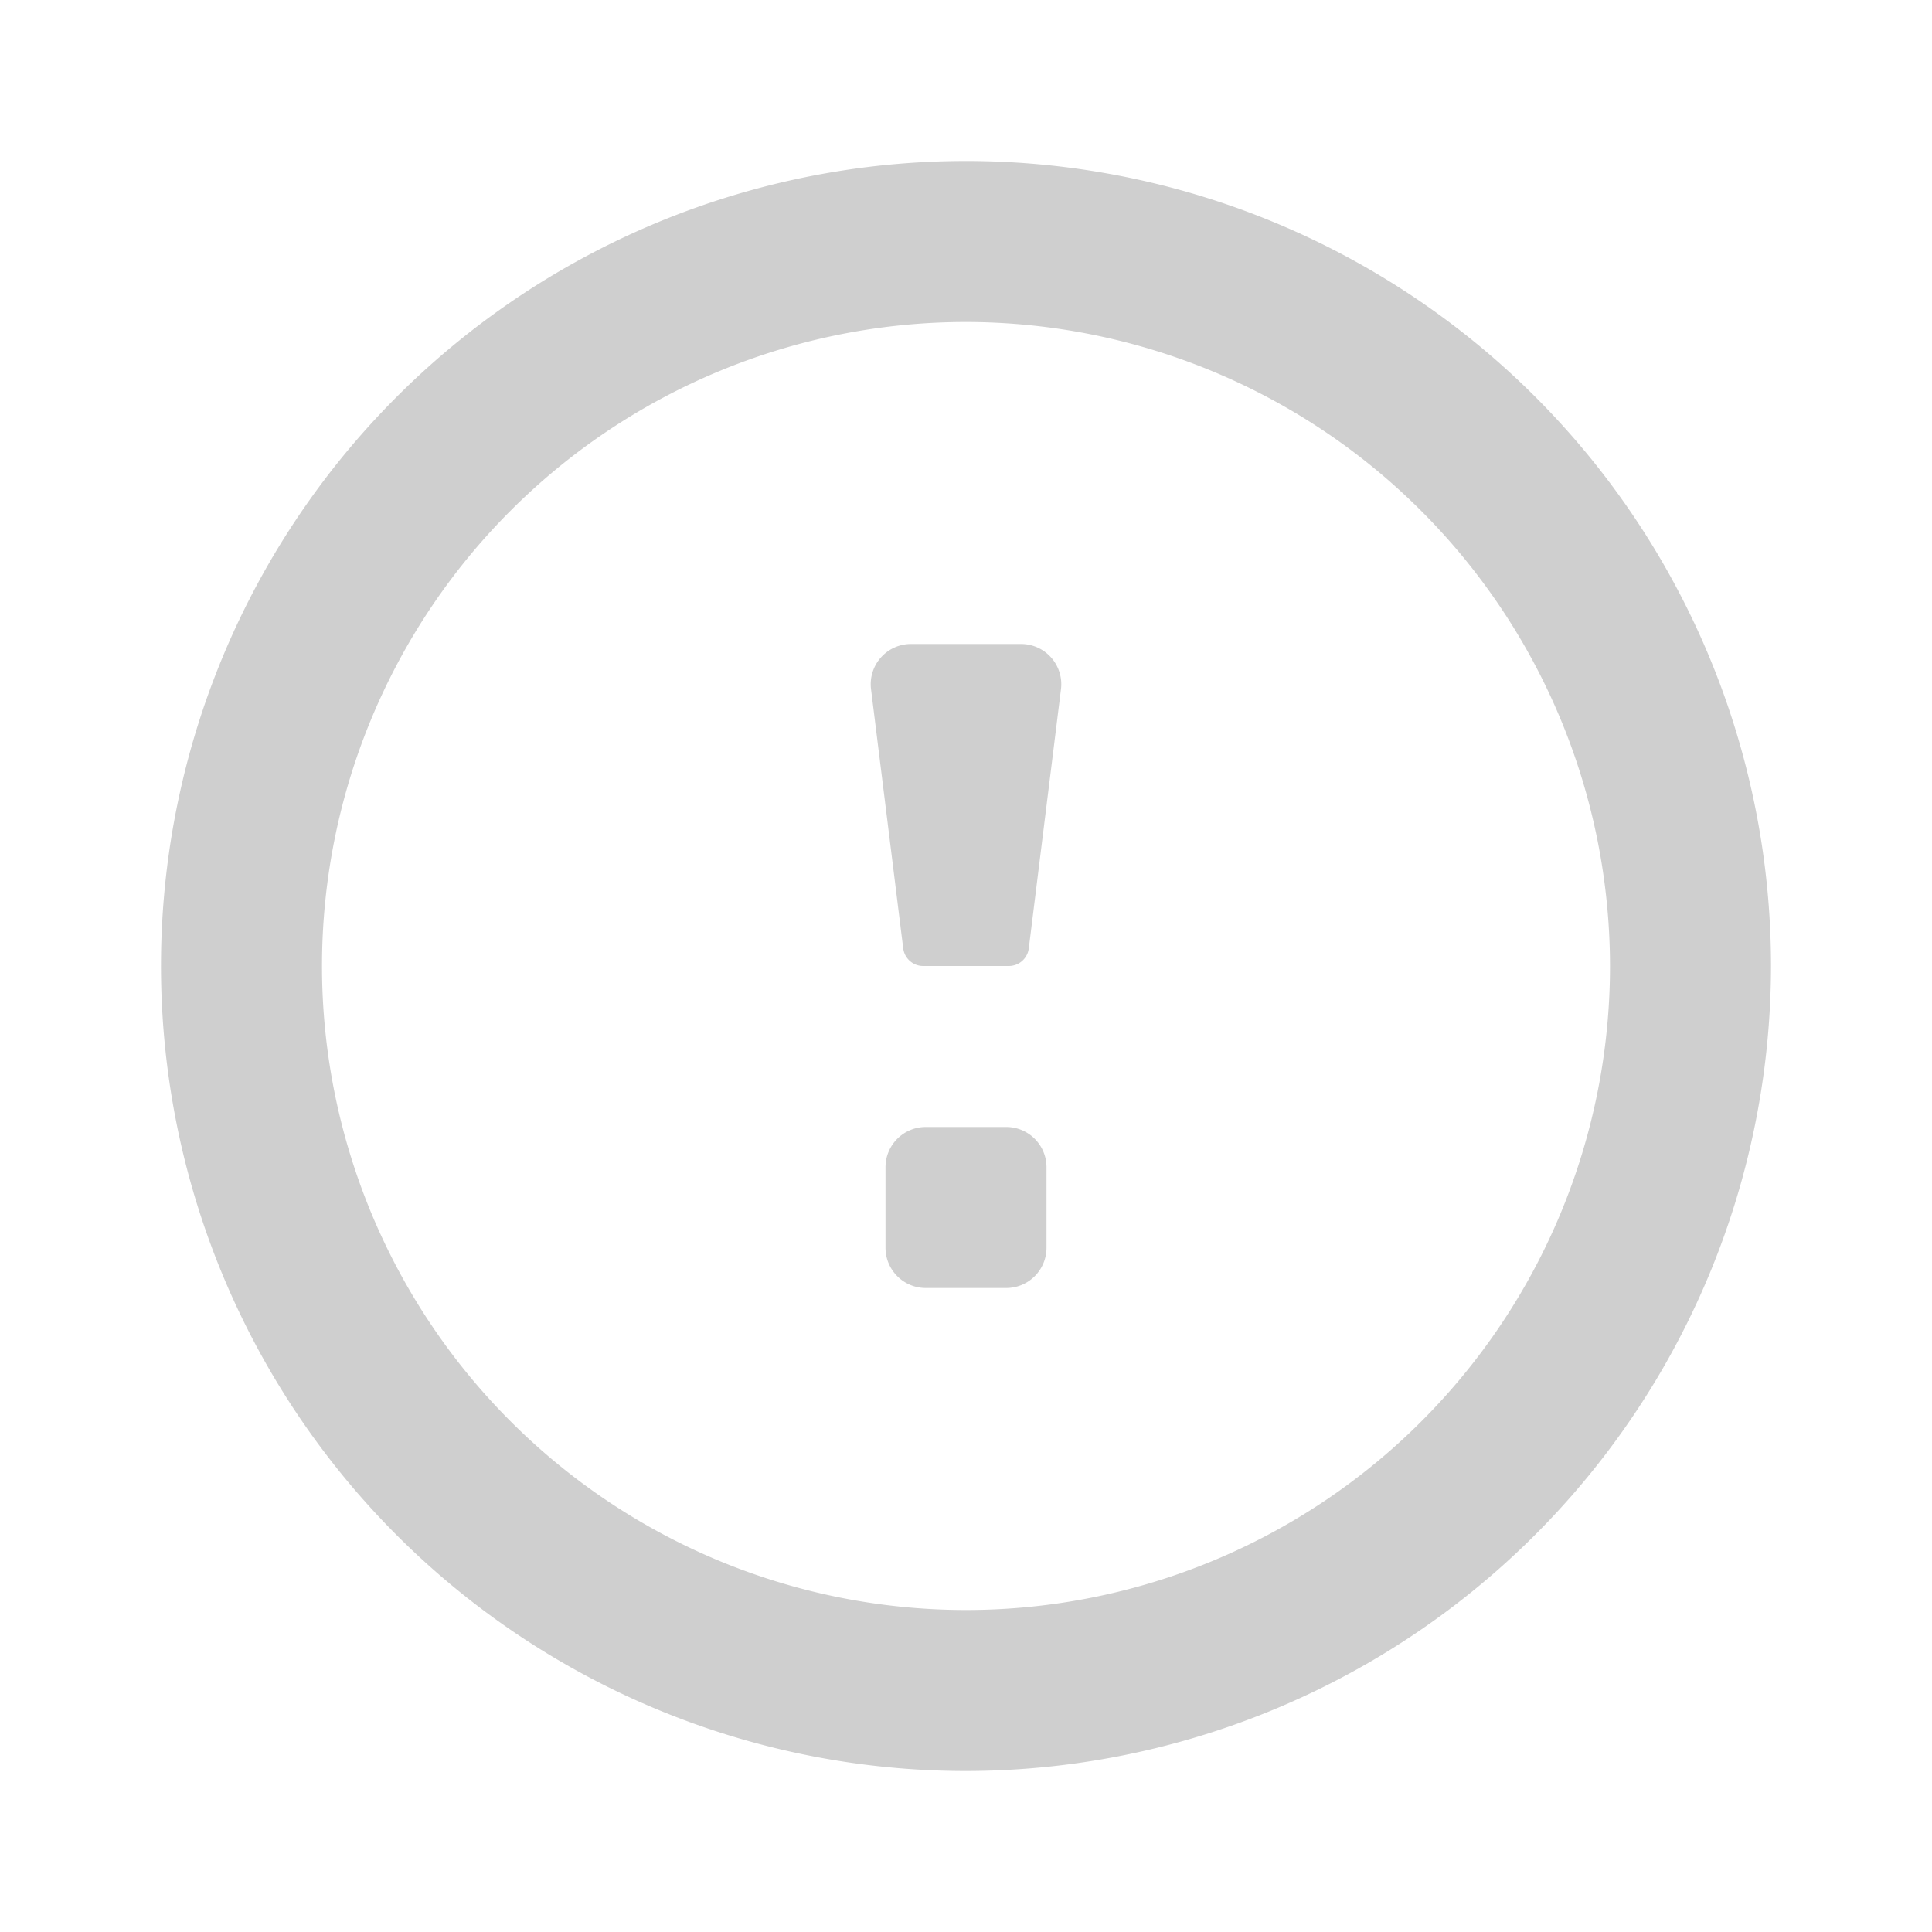 <svg id="error_outlined" xmlns="http://www.w3.org/2000/svg" width="24" height="24" viewBox="0 0 24 24">
  <rect id="Bounding_box" data-name="Bounding box" width="24" height="24" fill="rgba(255,255,255,0)"/>
  <path id="Icon_color" data-name="Icon color" d="M10,20A10,10,0,1,1,20,10,10.011,10.011,0,0,1,10,20ZM10,2a8,8,0,1,0,8,8A8.009,8.009,0,0,0,10,2Zm.5,12h-1a.5.5,0,0,1-.5-.5v-1a.5.5,0,0,1,.5-.5h1a.5.5,0,0,1,.5.5v1A.5.5,0,0,1,10.5,14ZM9.468,10a.25.25,0,0,1-.248-.22l-.4-3.22a.5.5,0,0,1,.5-.56H10.68a.5.5,0,0,1,.5.56l-.4,3.22a.25.25,0,0,1-.248.22H9.468Z" transform="translate(2 2)" fill="#cfcfcf"/>
</svg>
